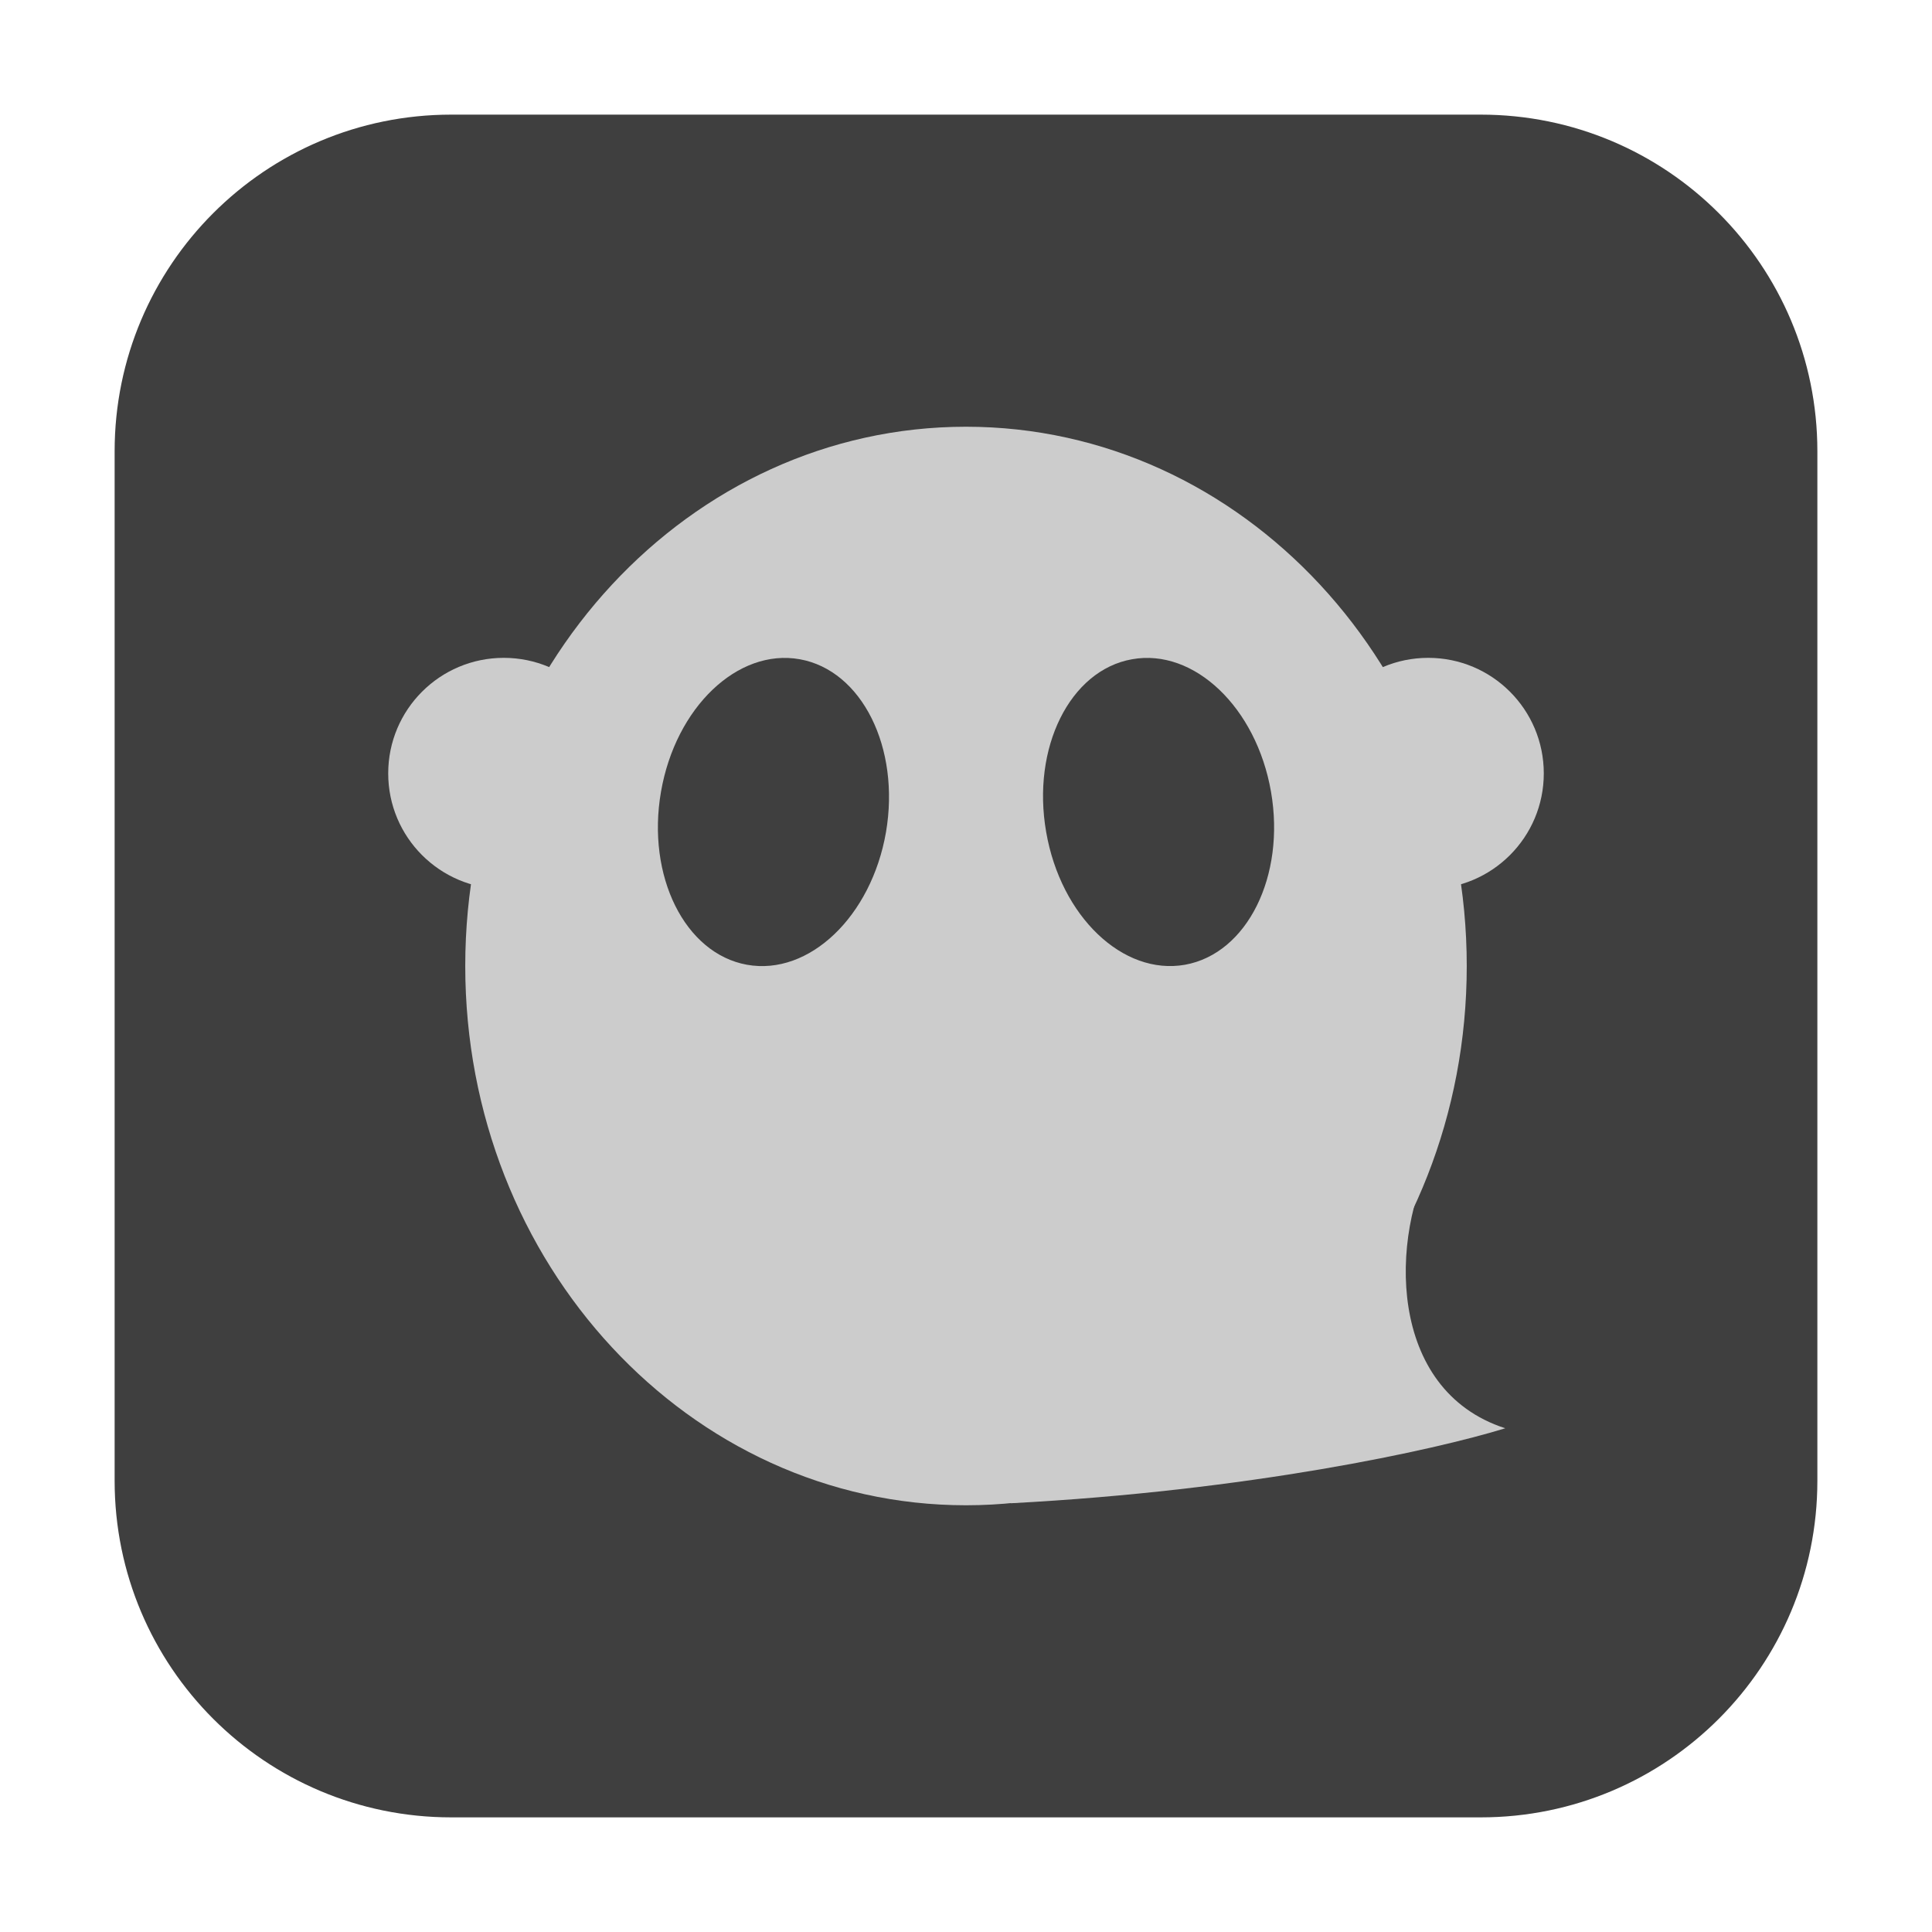 <svg height="48pt" viewBox="0 0 48 48" width="48pt" xmlns="http://www.w3.org/2000/svg" xmlns:xlink="http://www.w3.org/1999/xlink"><filter id="a" height="100%" width="100%" x="0%" y="0%"><feColorMatrix in="SourceGraphic" type="matrix" values="0 0 0 0 1 0 0 0 0 1 0 0 0 0 1 0 0 0 1 0"/></filter><mask id="b"><g filter="url(#a)"><path d="m0 0h48v48h-48z" fill-opacity=".102"/></g></mask><clipPath id="c"><path d="m0 0h48v48h-48z"/></clipPath><mask id="d"><g filter="url(#a)"><path d="m0 0h48v48h-48z" fill-opacity=".102"/></g></mask><clipPath id="e"><path d="m0 0h48v48h-48z"/></clipPath><path d="m11.211 2.848h25.578c4.621 0 8.363 3.742 8.363 8.363v25.578c0 4.621-3.742 8.363-8.363 8.363h-25.578c-4.621 0-8.363-3.742-8.363-8.363v-25.578c0-4.621 3.742-8.363 8.363-8.363zm0 0" fill="#3f3f3f" fill-rule="evenodd"/><path d="m25.109 37.348c5.926-.312 10.512-1.316 12.289-1.863-2.949-.953-2.871-4.785-1.77-6.785zm0 0" fill="#ccc"/><g clip-path="url(#c)" mask="url(#b)"><path d="m22.008 21.633c.363-2.098-.594-4.02-2.137-4.297-1.543-.277-3.09 1.195-3.449 3.289-.363 2.098.594 4.02 2.137 4.297 1.543.281 3.09-1.195 3.449-3.289zm0 0" fill-rule="evenodd"/></g><g clip-path="url(#e)" mask="url(#d)"><path d="m31.578 20.629c-.363-2.098-1.91-3.57-3.453-3.293-1.543.273-2.5 2.199-2.133 4.293.363 2.098 1.906 3.57 3.449 3.297 1.543-.277 2.5-2.199 2.137-4.297zm0 0" fill-rule="evenodd"/></g><g fill-rule="evenodd"><g fill="#ccc"><path d="m36.441 24c0-7.398-5.57-13.398-12.441-13.398s-12.441 6-12.441 13.398 5.57 13.398 12.441 13.398 12.441-6 12.441-13.398zm0 0"/><path d="m38.355 19.215c0 1.586-1.285 2.871-2.871 2.871s-2.871-1.285-2.871-2.871c0-1.586 1.285-2.871 2.871-2.871s2.871 1.285 2.871 2.871zm0 0"/><path d="m15.387 19.215c0 1.586-1.285 2.871-2.871 2.871s-2.871-1.285-2.871-2.871c0-1.586 1.285-2.871 2.871-2.871s2.871 1.285 2.871 2.871zm0 0"/></g><path d="m22.012 20.676c.359-2.098-.598-4.02-2.141-4.297-1.543-.277-3.086 1.195-3.449 3.293-.363 2.094.594 4.02 2.137 4.297 1.543.277 3.09-1.199 3.453-3.293zm0 0" fill="#3f3f3f"/><path d="m31.578 19.672c-.363-2.094-1.91-3.57-3.453-3.293-1.543.273-2.5 2.199-2.133 4.293.363 2.098 1.906 3.57 3.449 3.297 1.543-.277 2.5-2.199 2.137-4.297zm0 0" fill="#3f3f3f"/></g></svg>